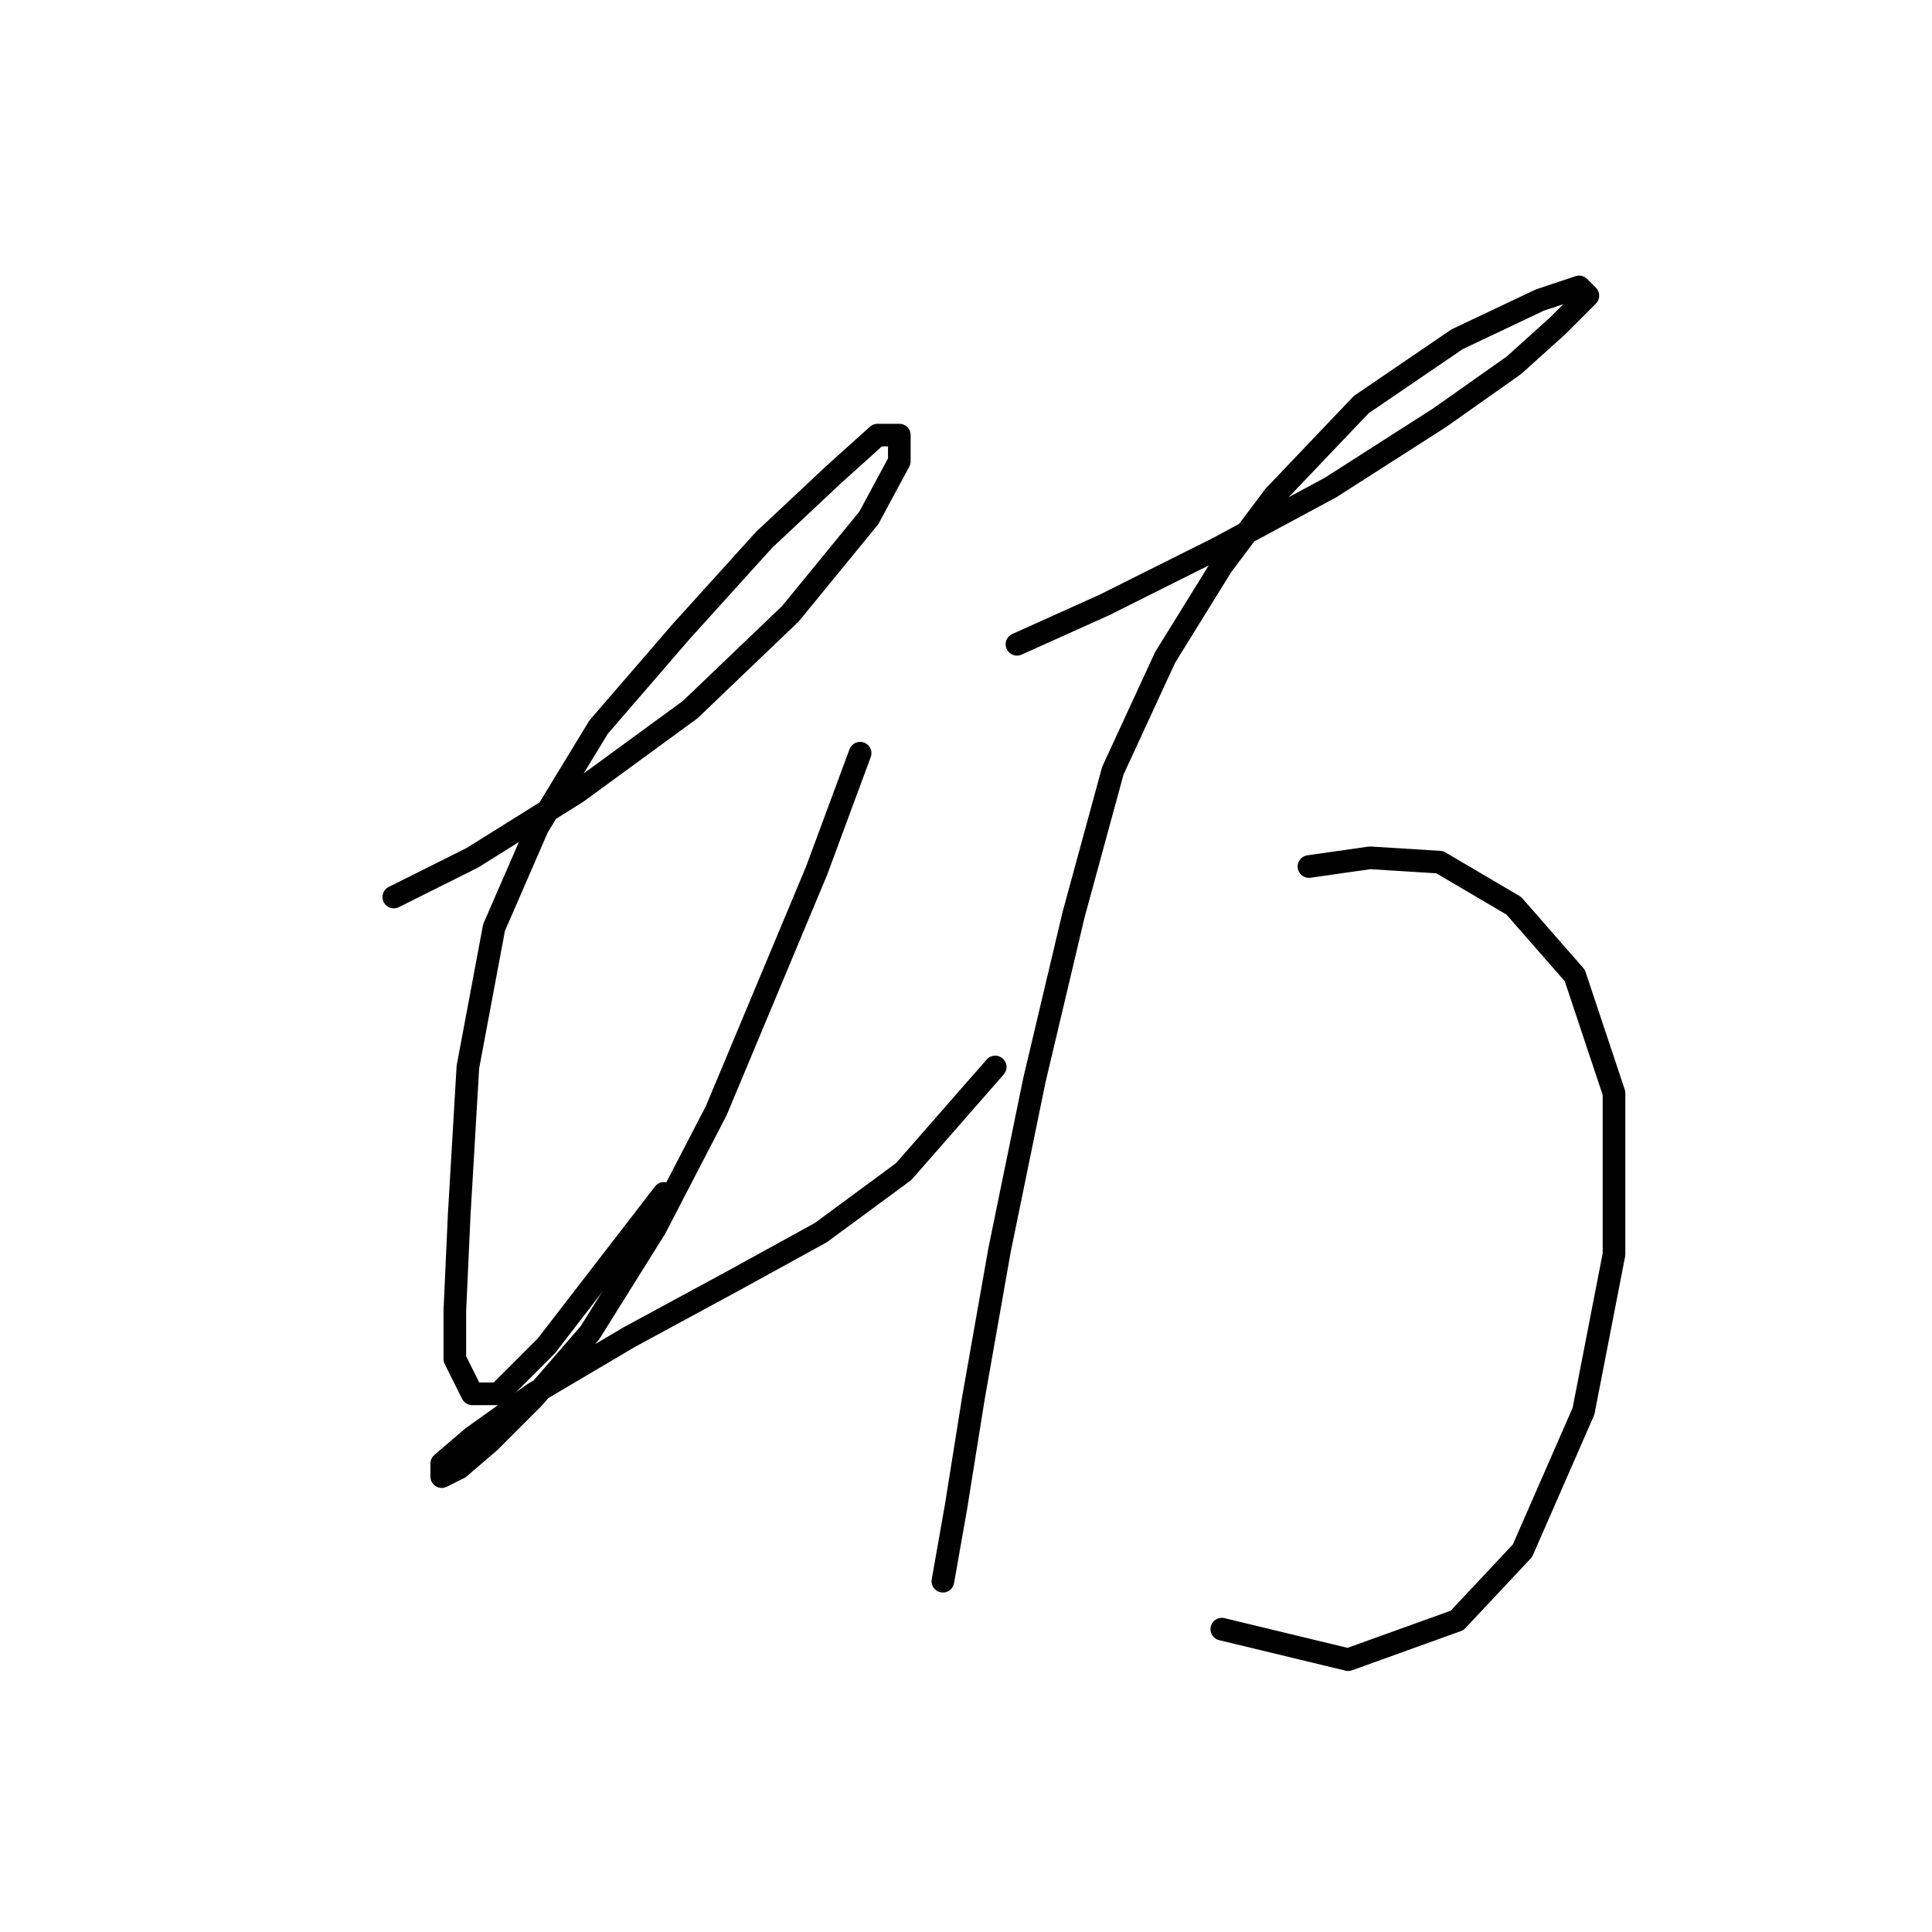 <?xml version="1.0" standalone="no"?>
    <svg width="256" height="256" xmlns="http://www.w3.org/2000/svg" version="1.1">
    <polyline stroke="black" stroke-width="3" stroke-linecap="round" fill="transparent" stroke-linejoin="round" points="52.183 118.862 62.577 113.665 76.435 105.003 91.448 94.032 104.729 81.329 115.123 68.625 119.165 61.119 119.165 57.654 116.278 57.654 110.503 62.851 101.264 71.512 90.293 83.638 79.322 96.342 71.238 109.623 65.464 122.904 61.999 141.381 60.844 161.014 60.267 173.717 60.267 180.069 62.577 184.689 66.041 184.689 72.393 178.337 87.983 158.127 87.983 158.127 " />
        <polyline stroke="black" stroke-width="3" stroke-linecap="round" fill="transparent" stroke-linejoin="round" points="113.968 99.806 108.194 115.397 94.913 147.156 86.829 162.746 78.167 176.605 70.661 185.266 64.886 191.04 60.844 194.505 58.535 195.66 58.535 193.927 62.577 190.463 70.661 184.689 83.364 177.182 97.222 169.675 108.771 163.324 119.742 155.24 131.868 141.381 131.868 141.381 " />
        <polyline stroke="black" stroke-width="3" stroke-linecap="round" fill="transparent" stroke-linejoin="round" points="134.755 85.371 146.304 80.174 161.317 72.667 176.33 64.583 190.766 55.344 200.582 48.415 206.357 43.218 210.399 39.176 209.244 38.021 204.047 39.754 193.076 44.951 180.372 53.612 168.824 65.738 161.894 74.977 154.388 87.103 147.459 102.116 142.262 121.171 137.065 143.114 132.446 165.633 128.981 185.266 126.671 199.702 124.939 209.518 124.939 209.518 " />
        <polyline stroke="black" stroke-width="3" stroke-linecap="round" fill="transparent" stroke-linejoin="round" points="173.443 114.82 181.527 113.665 190.766 114.242 200.582 120.016 208.666 129.255 213.863 144.846 213.863 166.211 209.821 186.998 201.737 205.476 193.076 214.715 178.64 219.912 161.894 215.87 161.894 215.87 " />
        </svg>